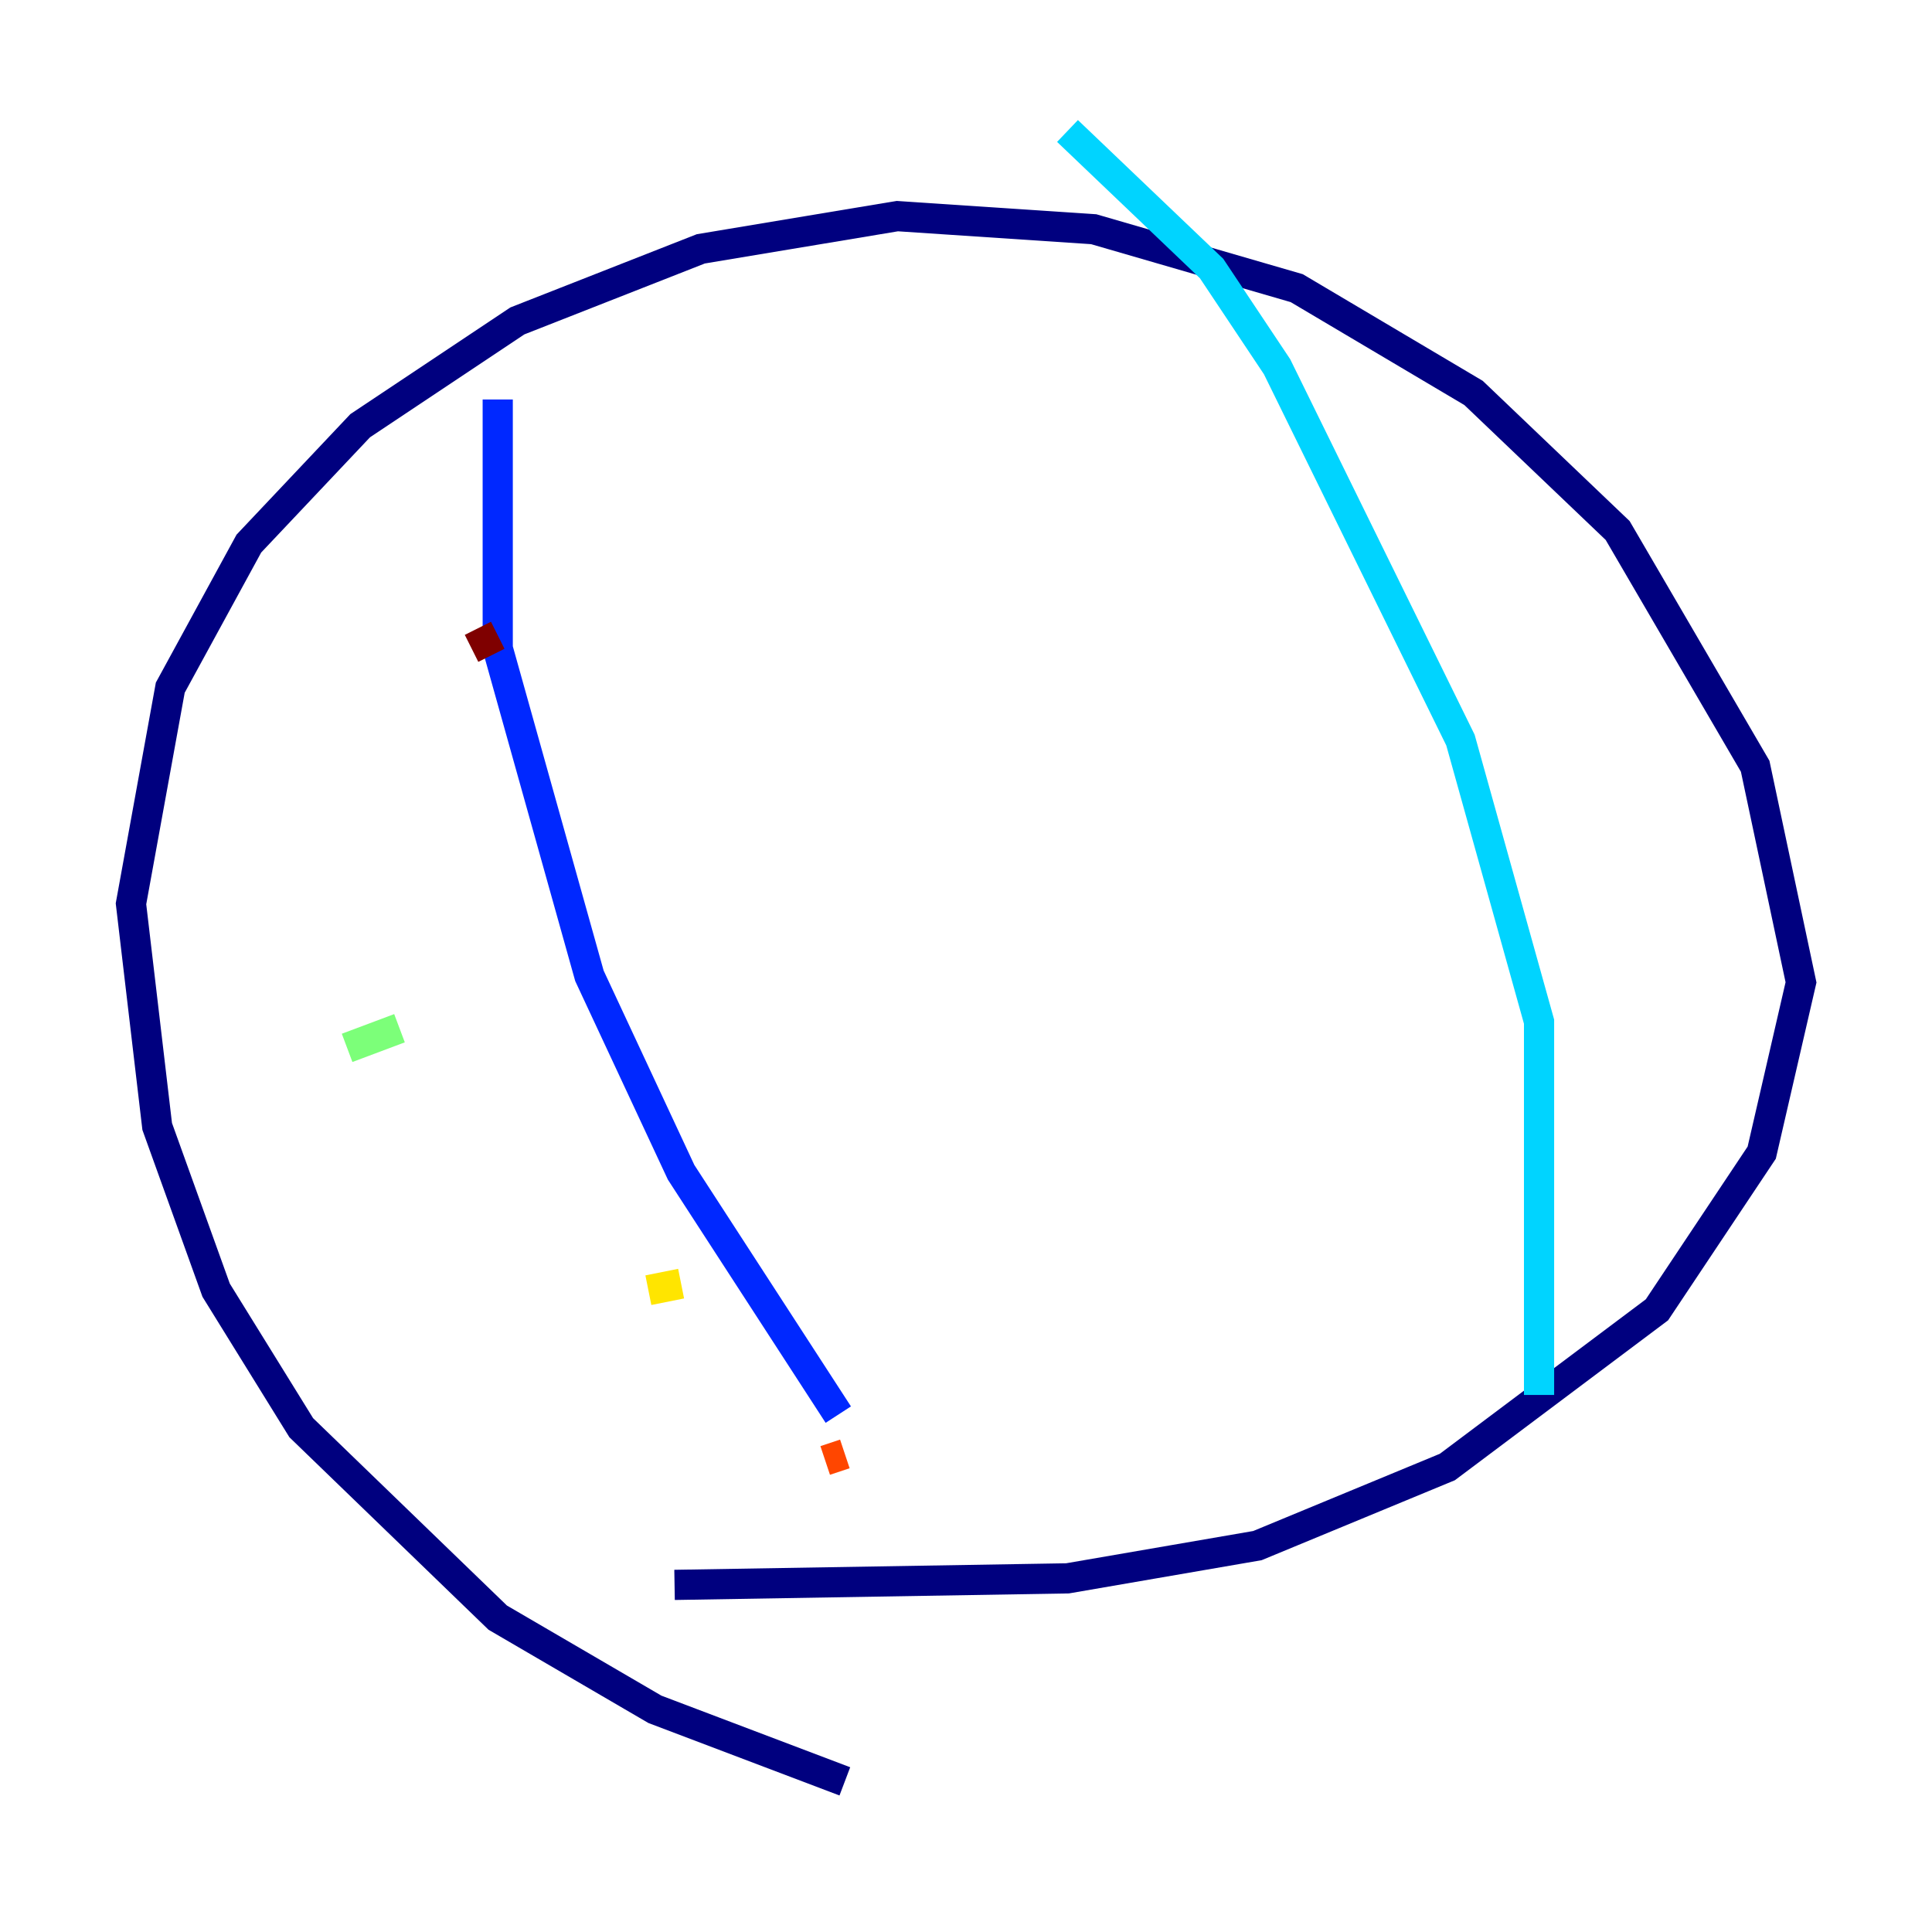 <?xml version="1.0" encoding="utf-8" ?>
<svg baseProfile="tiny" height="128" version="1.2" viewBox="0,0,128,128" width="128" xmlns="http://www.w3.org/2000/svg" xmlns:ev="http://www.w3.org/2001/xml-events" xmlns:xlink="http://www.w3.org/1999/xlink"><defs /><polyline fill="none" points="55.973,118.02 43.39,113.248 32.976,107.173 19.959,94.59 14.319,85.478 10.414,74.63 8.678,59.878 11.281,45.559 16.488,36.014 23.864,28.203 34.278,21.261 46.427,16.488 59.444,14.319 72.461,15.186 85.912,19.091 97.627,26.034 107.173,35.146 116.285,50.766 119.322,65.085 116.719,76.366 109.776,86.78 95.891,97.193 83.308,102.4 70.725,104.57 44.691,105.003" stroke="#00007f" stroke-width="2" /><polyline fill="none" points="32.976,26.468 32.976,42.956 39.051,64.651 45.125,77.668 55.539,93.722" stroke="#0028ff" stroke-width="2" /><polyline fill="none" points="70.725,8.678 80.271,17.79 84.61,24.298 96.759,49.031 101.966,67.688 101.966,92.42" stroke="#00d4ff" stroke-width="2" /><polyline fill="none" points="22.997,69.424 26.468,68.122" stroke="#7cff79" stroke-width="2" /><polyline fill="none" points="42.956,85.478 45.125,85.044" stroke="#ffe500" stroke-width="2" /><polyline fill="none" points="54.671,96.759 55.973,96.325" stroke="#ff4600" stroke-width="2" /><polyline fill="none" points="31.241,42.956 32.976,42.088" stroke="#7f0000" stroke-width="2" /></svg>